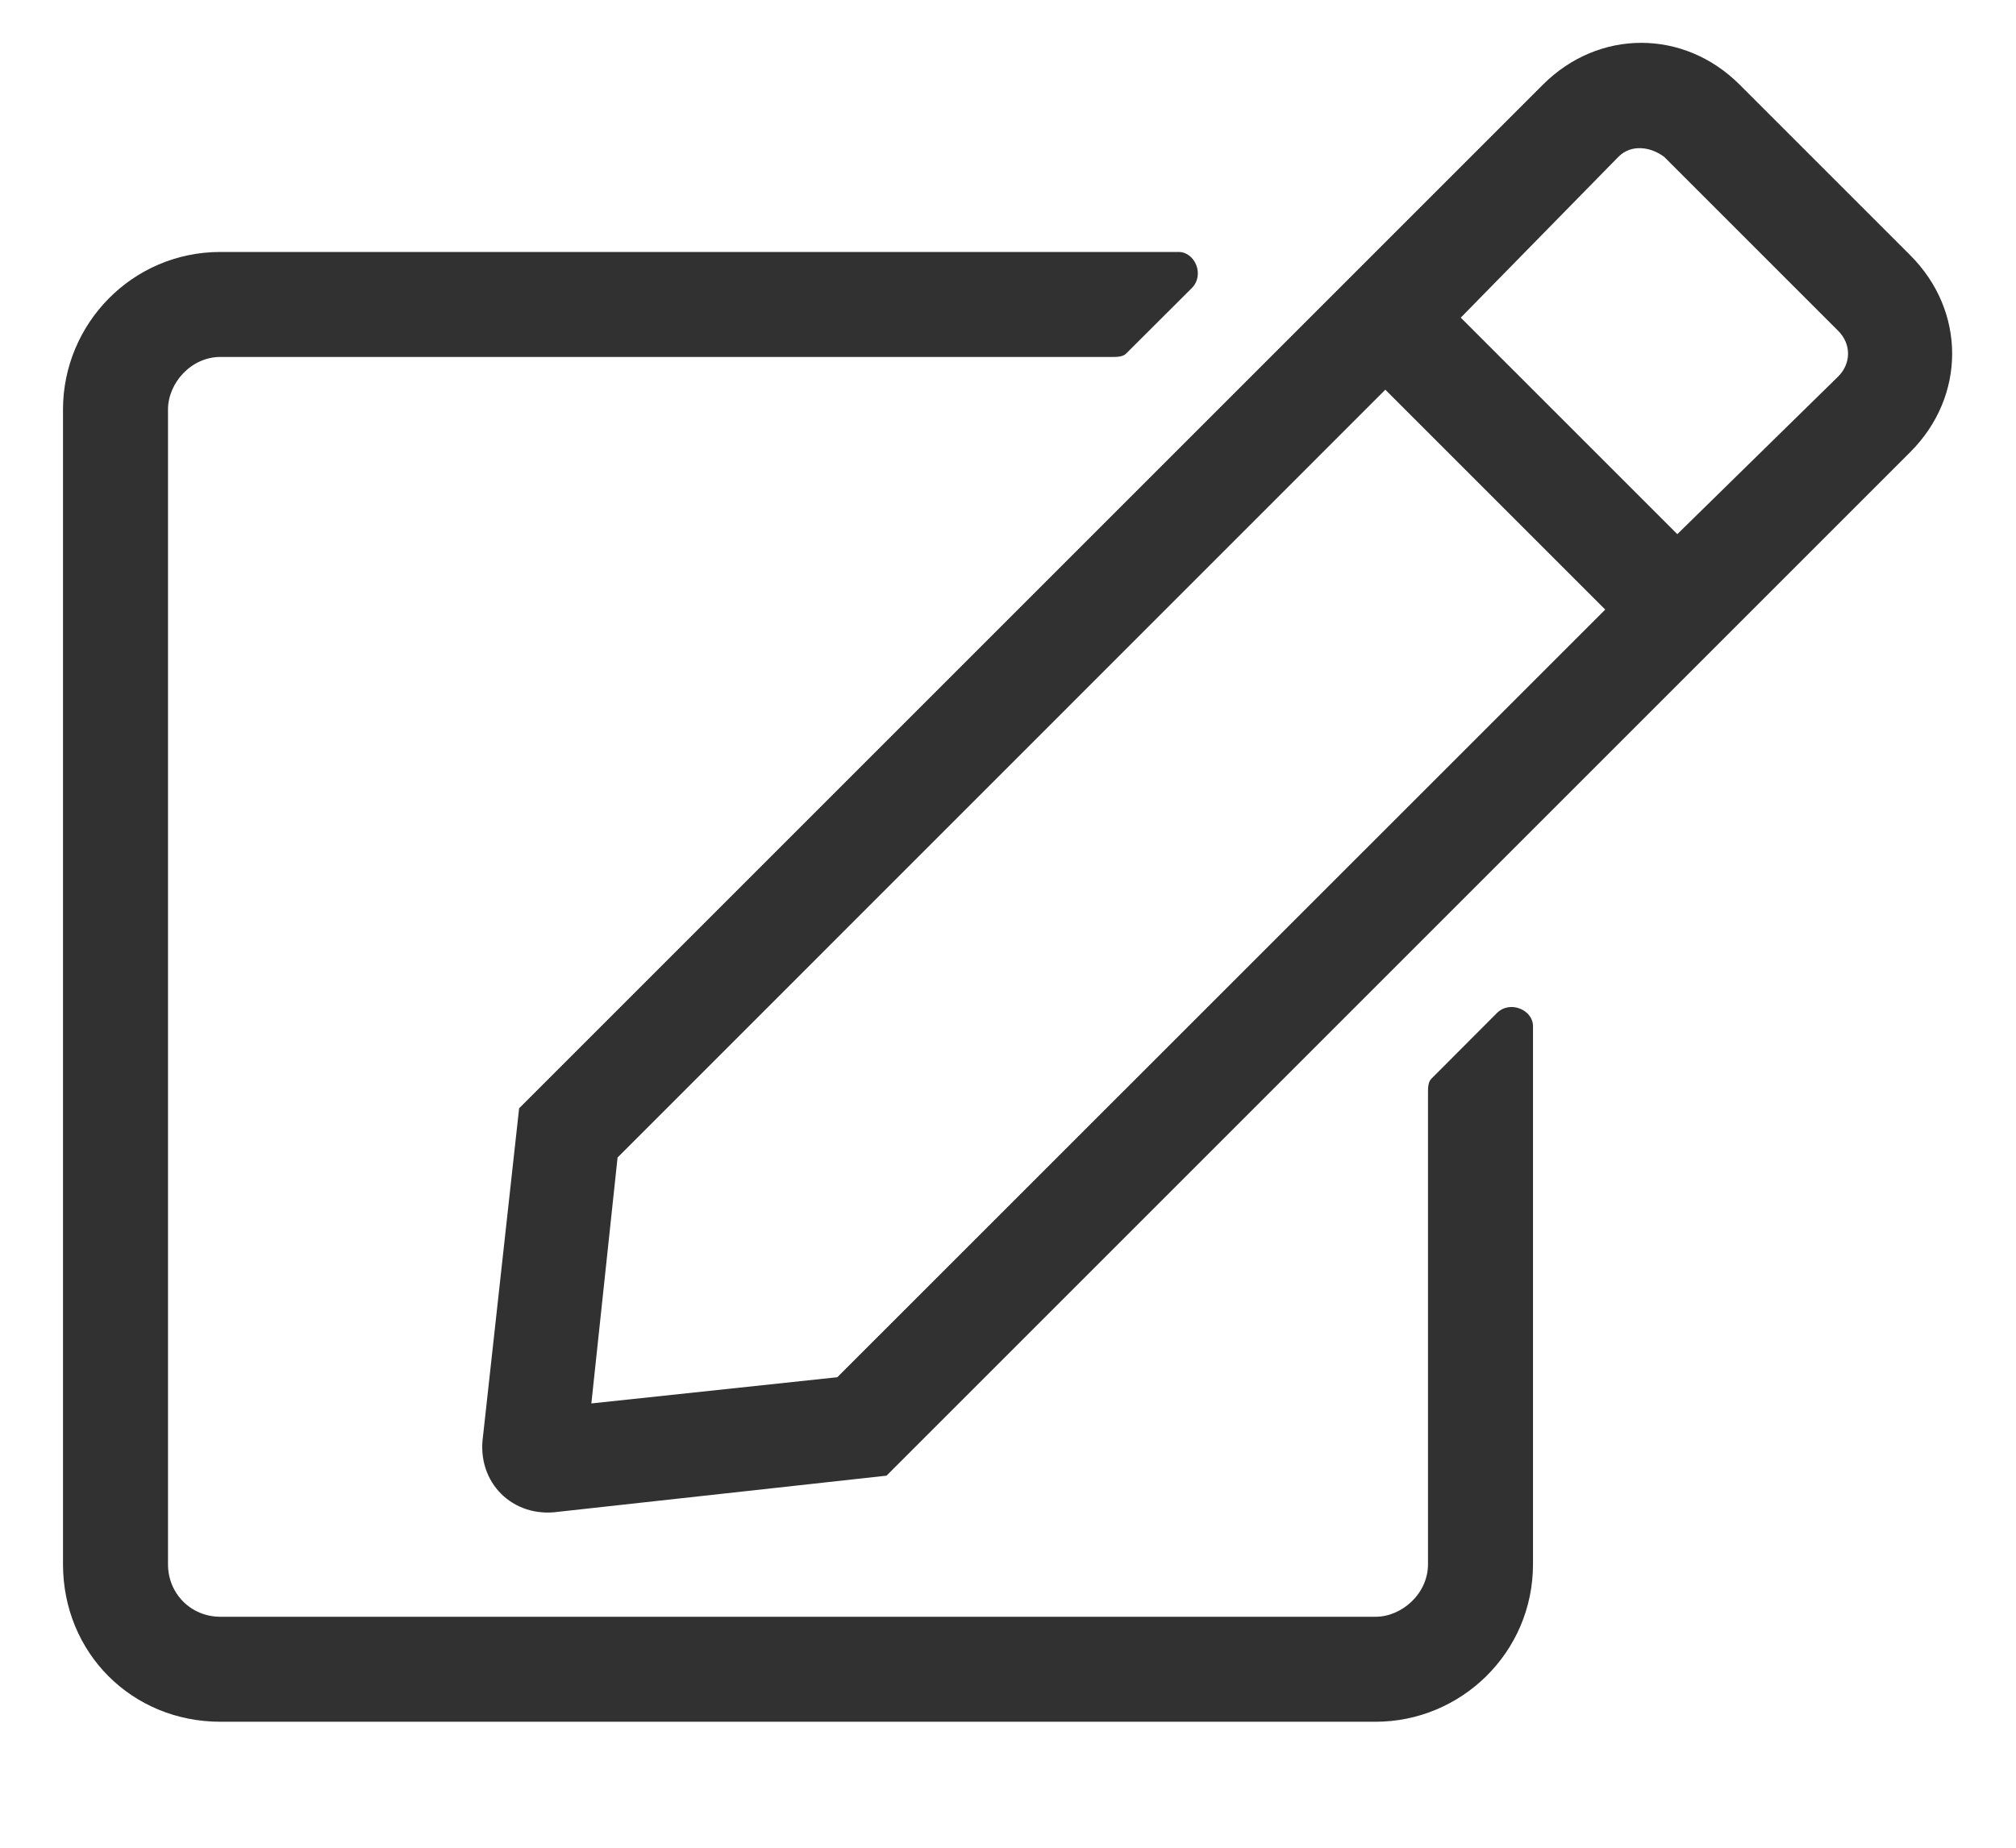 <svg width="12" height="11" viewBox="0 0 12 11" fill="none" xmlns="http://www.w3.org/2000/svg">
<path d="M8.52 6.422C8.5 6.441 8.5 6.48 8.5 6.5V9.312C8.5 9.488 8.344 9.625 8.188 9.625H1.312C1.137 9.625 1 9.488 1 9.312V2.438C1 2.281 1.137 2.125 1.312 2.125H6.625C6.645 2.125 6.684 2.125 6.703 2.105L7.094 1.715C7.172 1.637 7.113 1.5 7.016 1.5H1.312C0.785 1.5 0.375 1.93 0.375 2.438V9.312C0.375 9.84 0.785 10.25 1.312 10.25H8.188C8.695 10.25 9.125 9.84 9.125 9.312V6.109C9.125 6.012 8.988 5.953 8.91 6.031L8.52 6.422ZM11.371 2.691C11.703 2.359 11.703 1.852 11.371 1.52L10.355 0.504C10.023 0.172 9.516 0.172 9.184 0.504L3.09 6.598L2.875 8.551C2.836 8.824 3.051 9.039 3.324 9L5.277 8.785L11.371 2.691ZM9.555 3.629L4.984 8.199L3.52 8.355L3.676 6.891L8.246 2.32L9.555 3.629ZM10.941 1.969C11.02 2.047 11.02 2.164 10.941 2.242L9.984 3.18L8.695 1.891L9.633 0.934C9.711 0.855 9.828 0.875 9.906 0.934L10.941 1.969Z" fill="#313131"/>
</svg>
